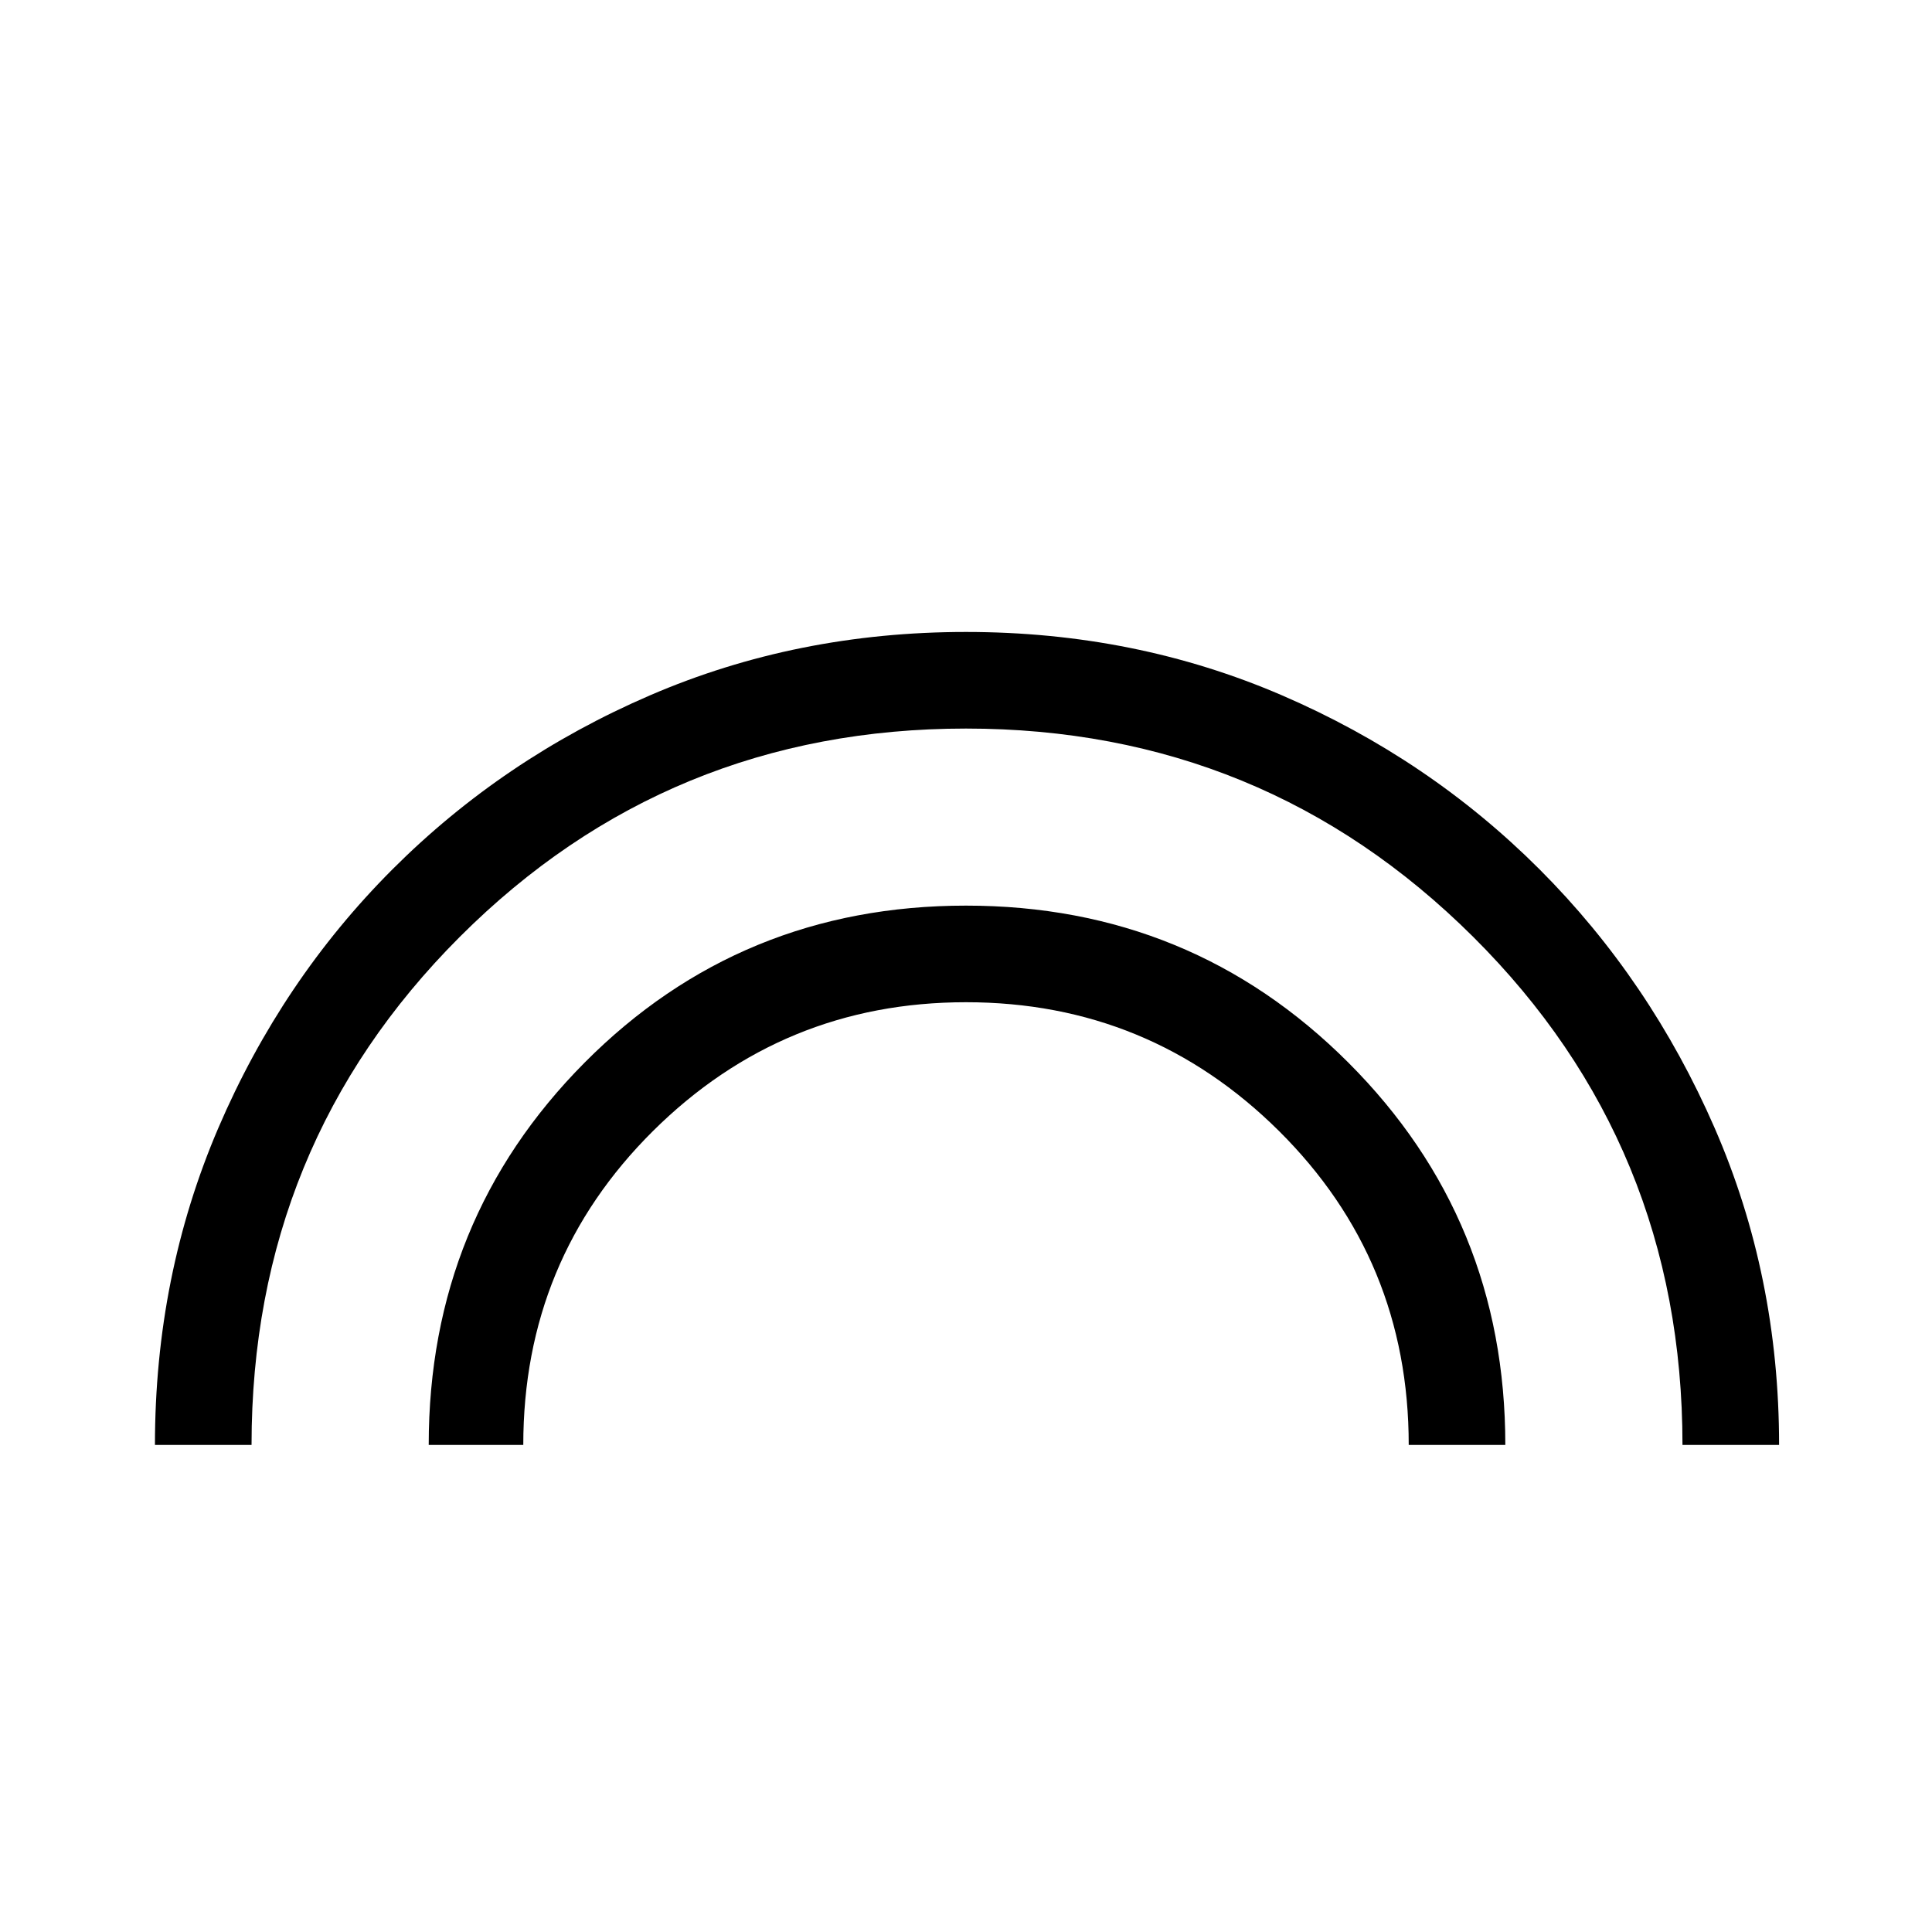 <svg xmlns="http://www.w3.org/2000/svg" height="20" width="20"><path d="M1.604 14.958q0-1.75.656-3.281Q2.917 10.146 4.062 9q1.146-1.146 2.667-1.802Q8.25 6.542 10 6.542t3.271.656q1.521.656 2.667 1.802 1.145 1.146 1.812 2.677.667 1.531.667 3.281h-1q0-3.104-2.167-5.26Q13.083 7.542 10 7.542T4.76 9.698q-2.156 2.156-2.156 5.26Zm2.834 0q0-2.333 1.614-3.958Q7.667 9.375 10 9.375T13.958 11q1.625 1.625 1.625 3.958h-1q0-1.916-1.343-3.25-1.344-1.333-3.24-1.333-1.896 0-3.24 1.333-1.343 1.334-1.343 3.25Z"/></svg>